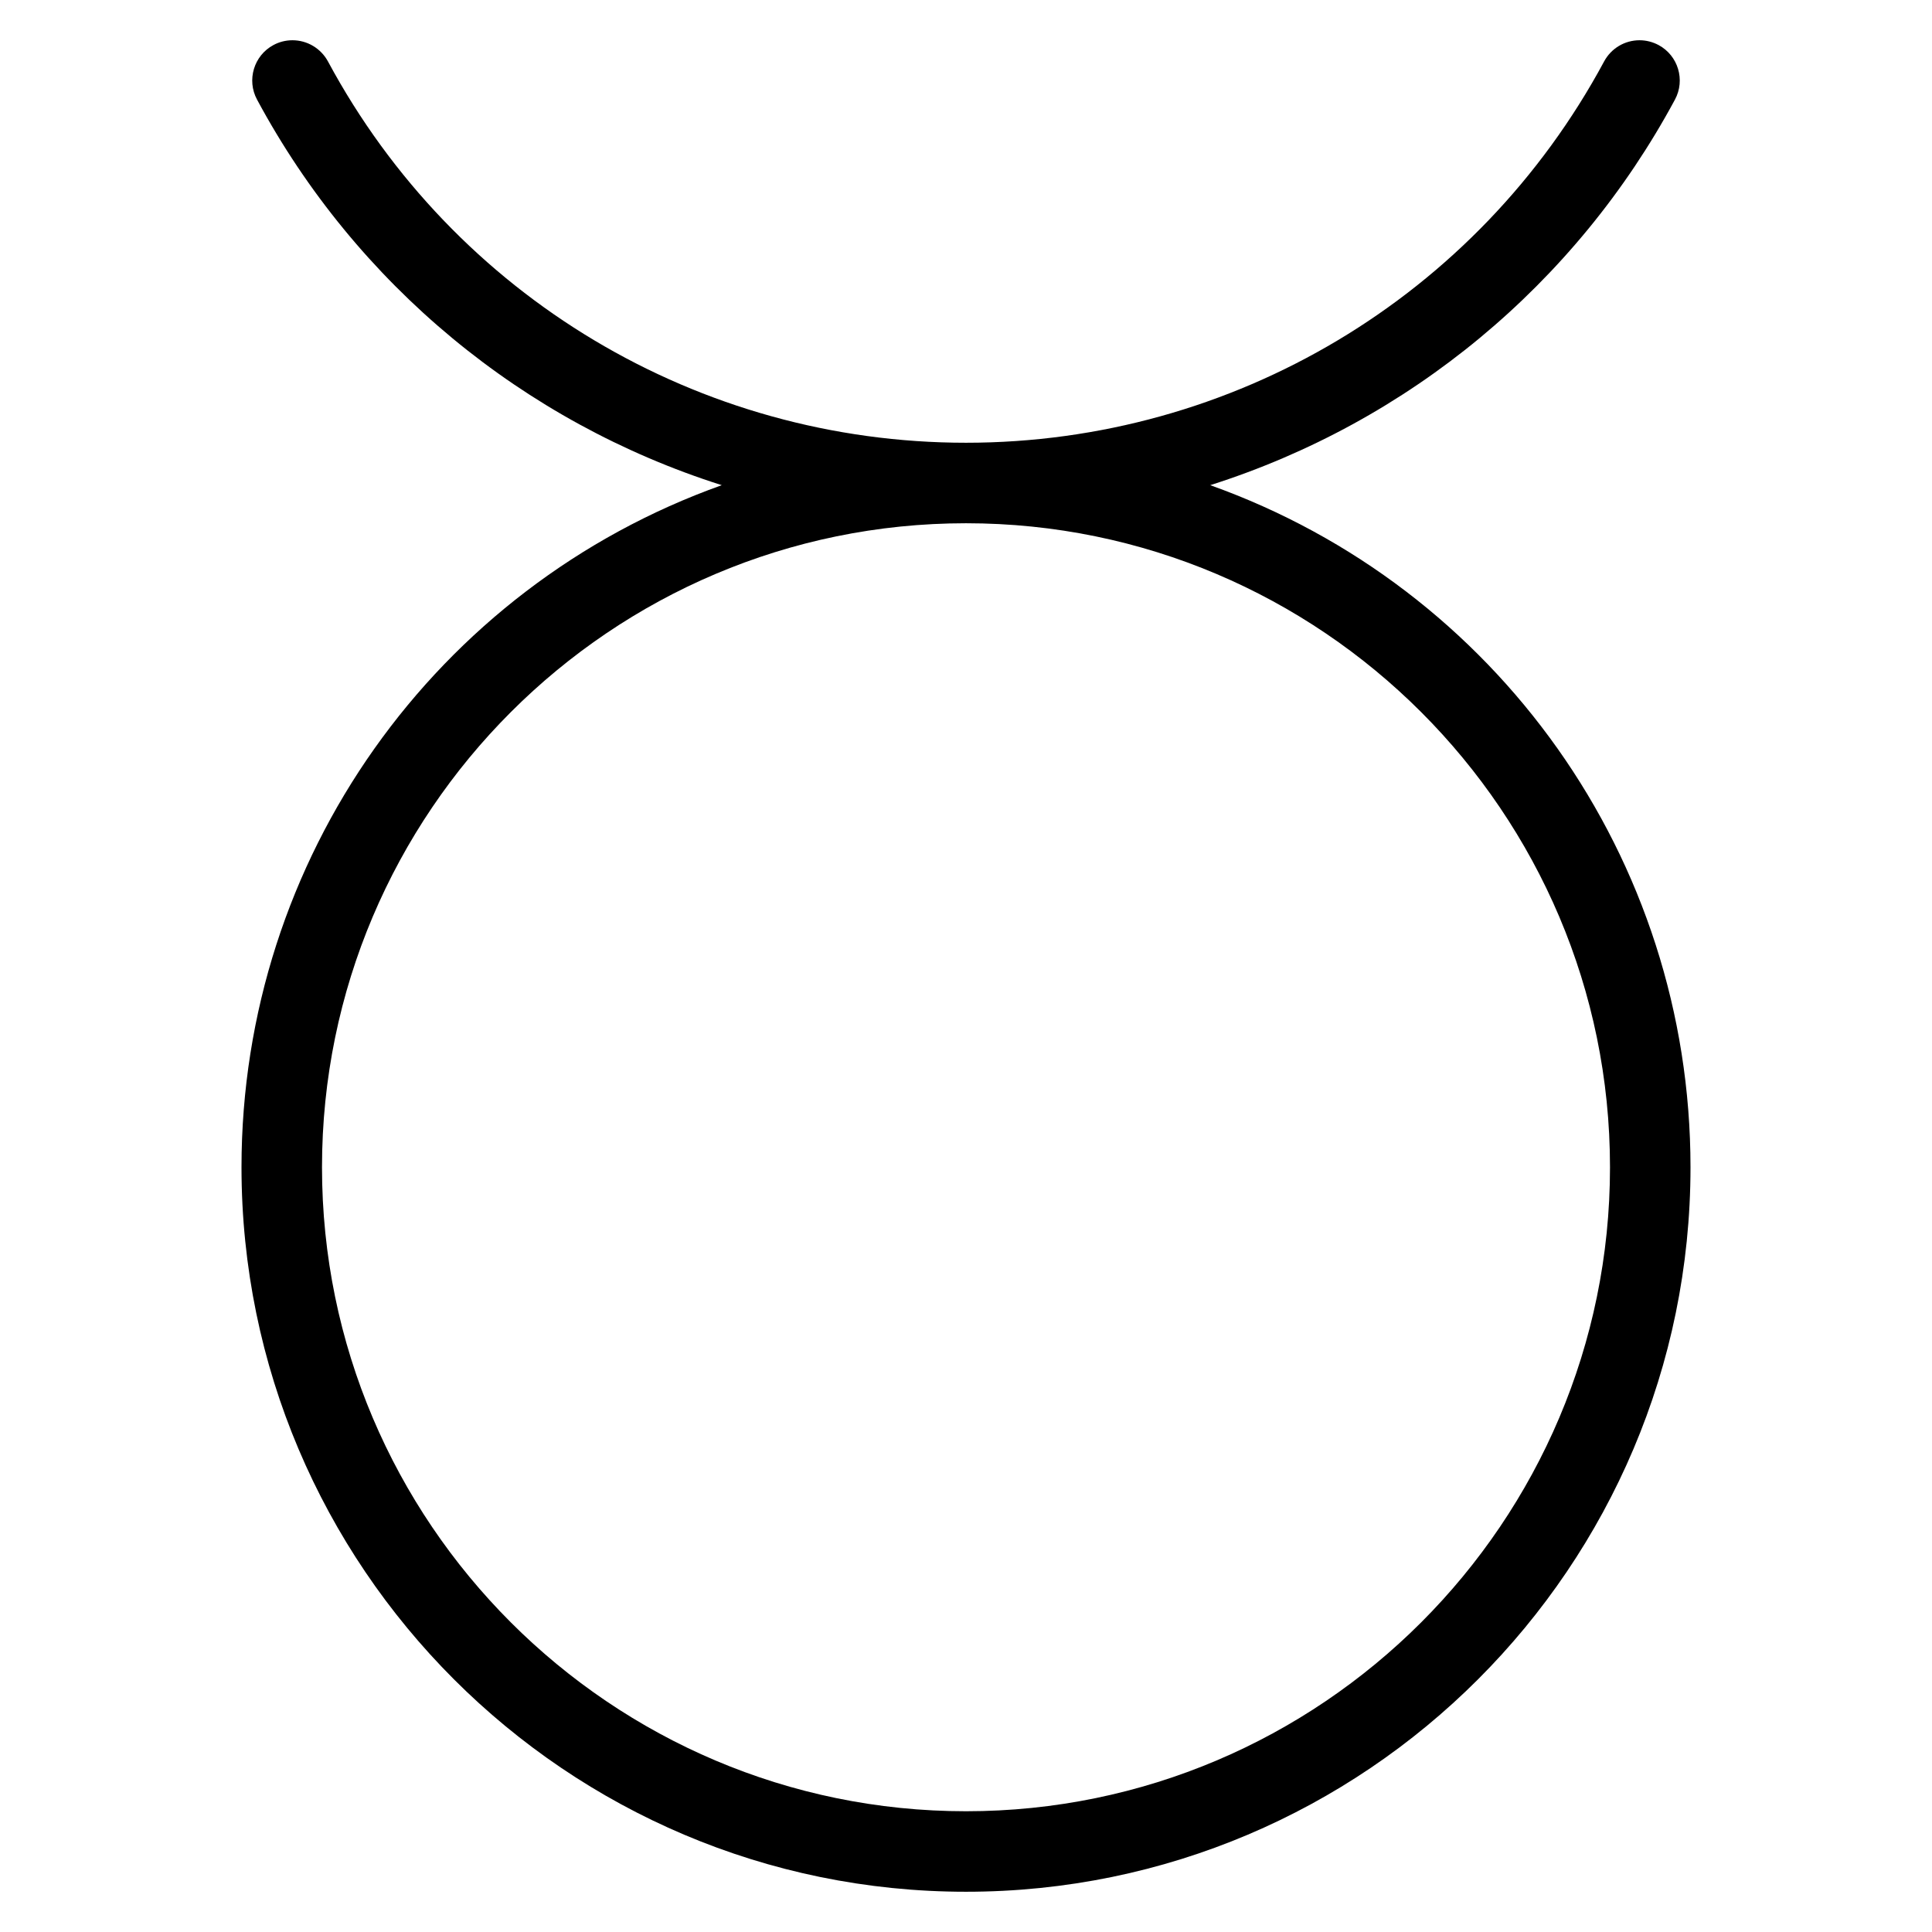 <?xml version="1.0" encoding="utf-8"?>
<!-- Generator: Adobe Illustrator 22.1.0, SVG Export Plug-In . SVG Version: 6.00 Build 0)  -->
<svg version="1.1" id="Layer_1" xmlns="http://www.w3.org/2000/svg" xmlns:xlink="http://www.w3.org/1999/xlink" x="0px" y="0px"
	 viewBox="0 0 24 24" style="enable-background:new 0 0 24 24;" xml:space="preserve">
<g>
	<title>astrology-taurus</title>
	<path d="M12,23.5c-4.963,0-9-4.037-9-9c0-3.837,2.413-7.205,5.966-8.473c-2.464-0.782-4.538-2.492-5.773-4.79
		C3.062,0.994,3.154,0.69,3.396,0.56C3.469,0.52,3.551,0.5,3.633,0.5c0.184,0,0.353,0.101,0.441,0.263C5.645,3.685,8.682,5.5,12,5.5
		c3.318,0,6.355-1.815,7.927-4.737C20.014,0.601,20.183,0.5,20.367,0.5c0.083,0,0.164,0.021,0.237,0.06
		c0.242,0.13,0.334,0.434,0.203,0.677c-1.236,2.297-3.31,4.007-5.773,4.79C18.587,7.295,21,10.663,21,14.5
		C21,19.462,16.963,23.5,12,23.5z M12,6.5c-4.411,0-8,3.589-8,8c0,4.411,3.589,8,8,8c4.411,0,8-3.589,8-8
		C20,10.089,16.411,6.5,12,6.5z"/>
</g>
</svg>
